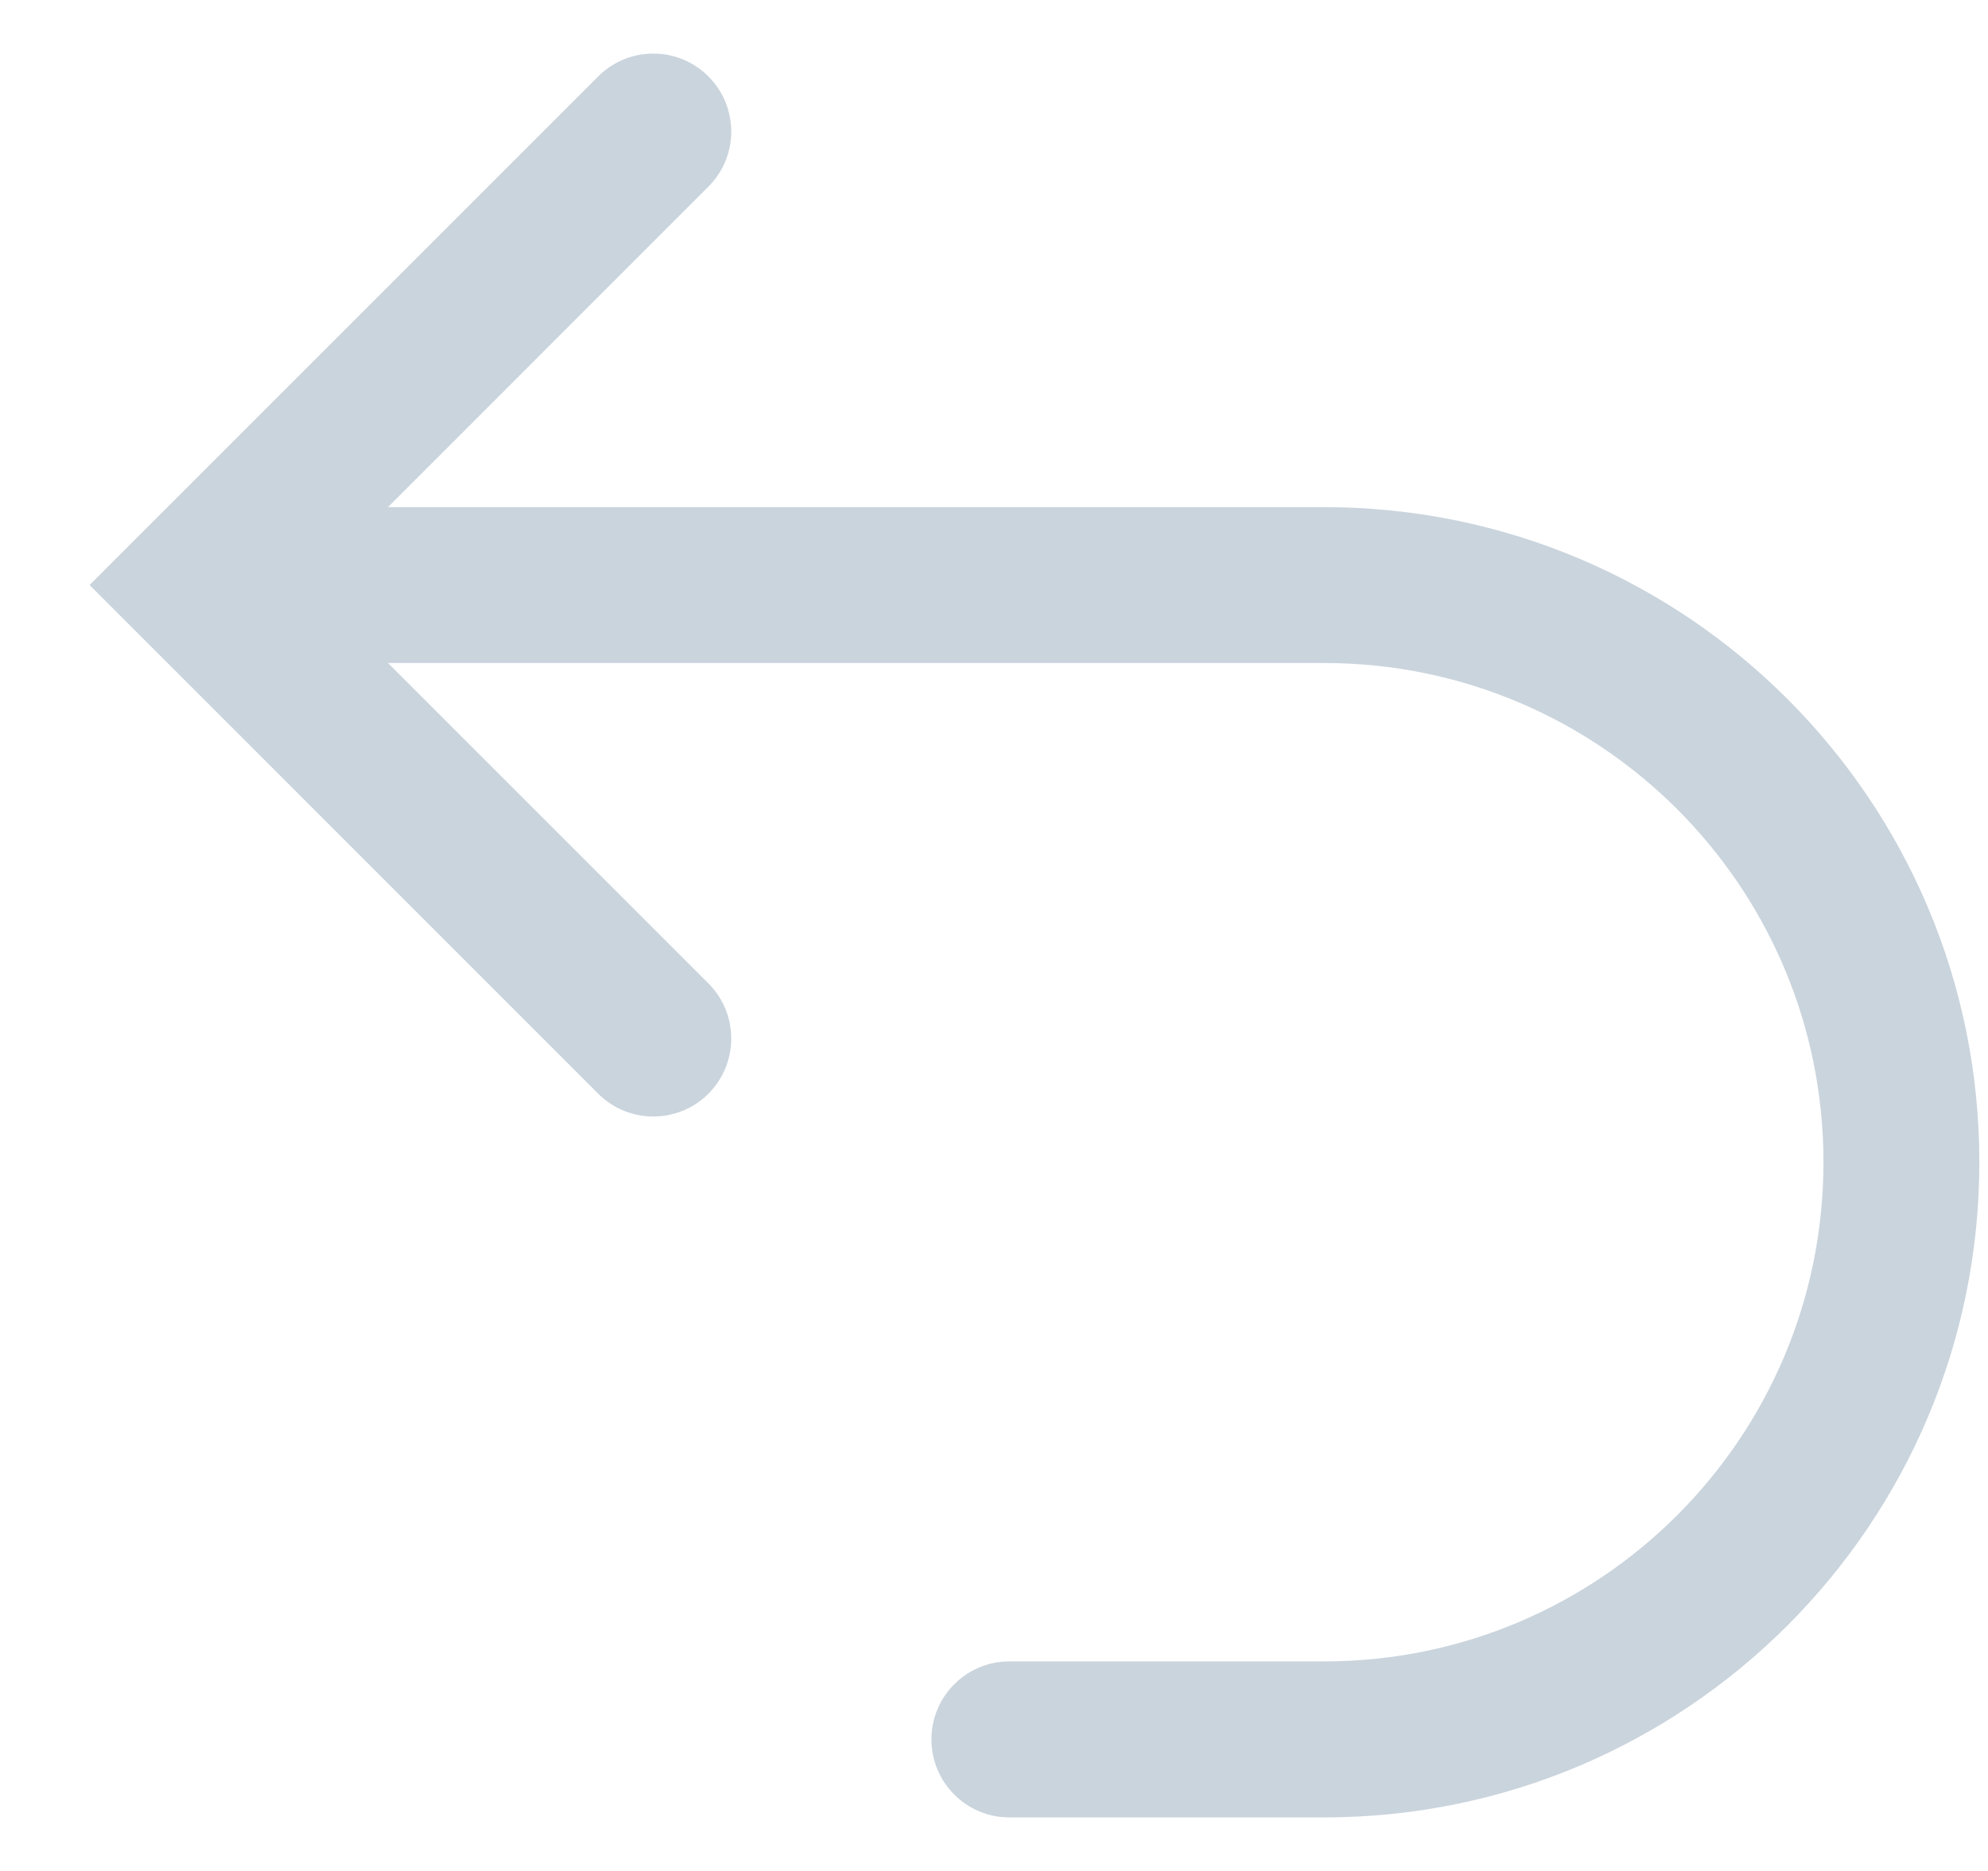 <svg width="17" height="16" viewBox="0 0 17 16" fill="none" xmlns="http://www.w3.org/2000/svg">
<path fill-rule="evenodd" clip-rule="evenodd" d="M6.058 0.654C6.318 0.914 6.318 1.336 6.058 1.596L3.318 4.337H11.324C14.418 4.337 16.926 6.845 16.926 9.939C16.926 13.033 14.418 15.542 11.324 15.542H8.631C8.263 15.542 7.965 15.243 7.965 14.875C7.965 14.507 8.263 14.208 8.631 14.208H11.324C13.681 14.208 15.593 12.297 15.593 9.939C15.593 7.581 13.681 5.67 11.324 5.67H3.318L6.058 8.41C6.318 8.67 6.318 9.092 6.058 9.353C5.798 9.613 5.375 9.613 5.115 9.353L0.766 5.003L5.115 0.654C5.375 0.393 5.798 0.393 6.058 0.654Z" fill="#CAD4DD"/>
</svg>
